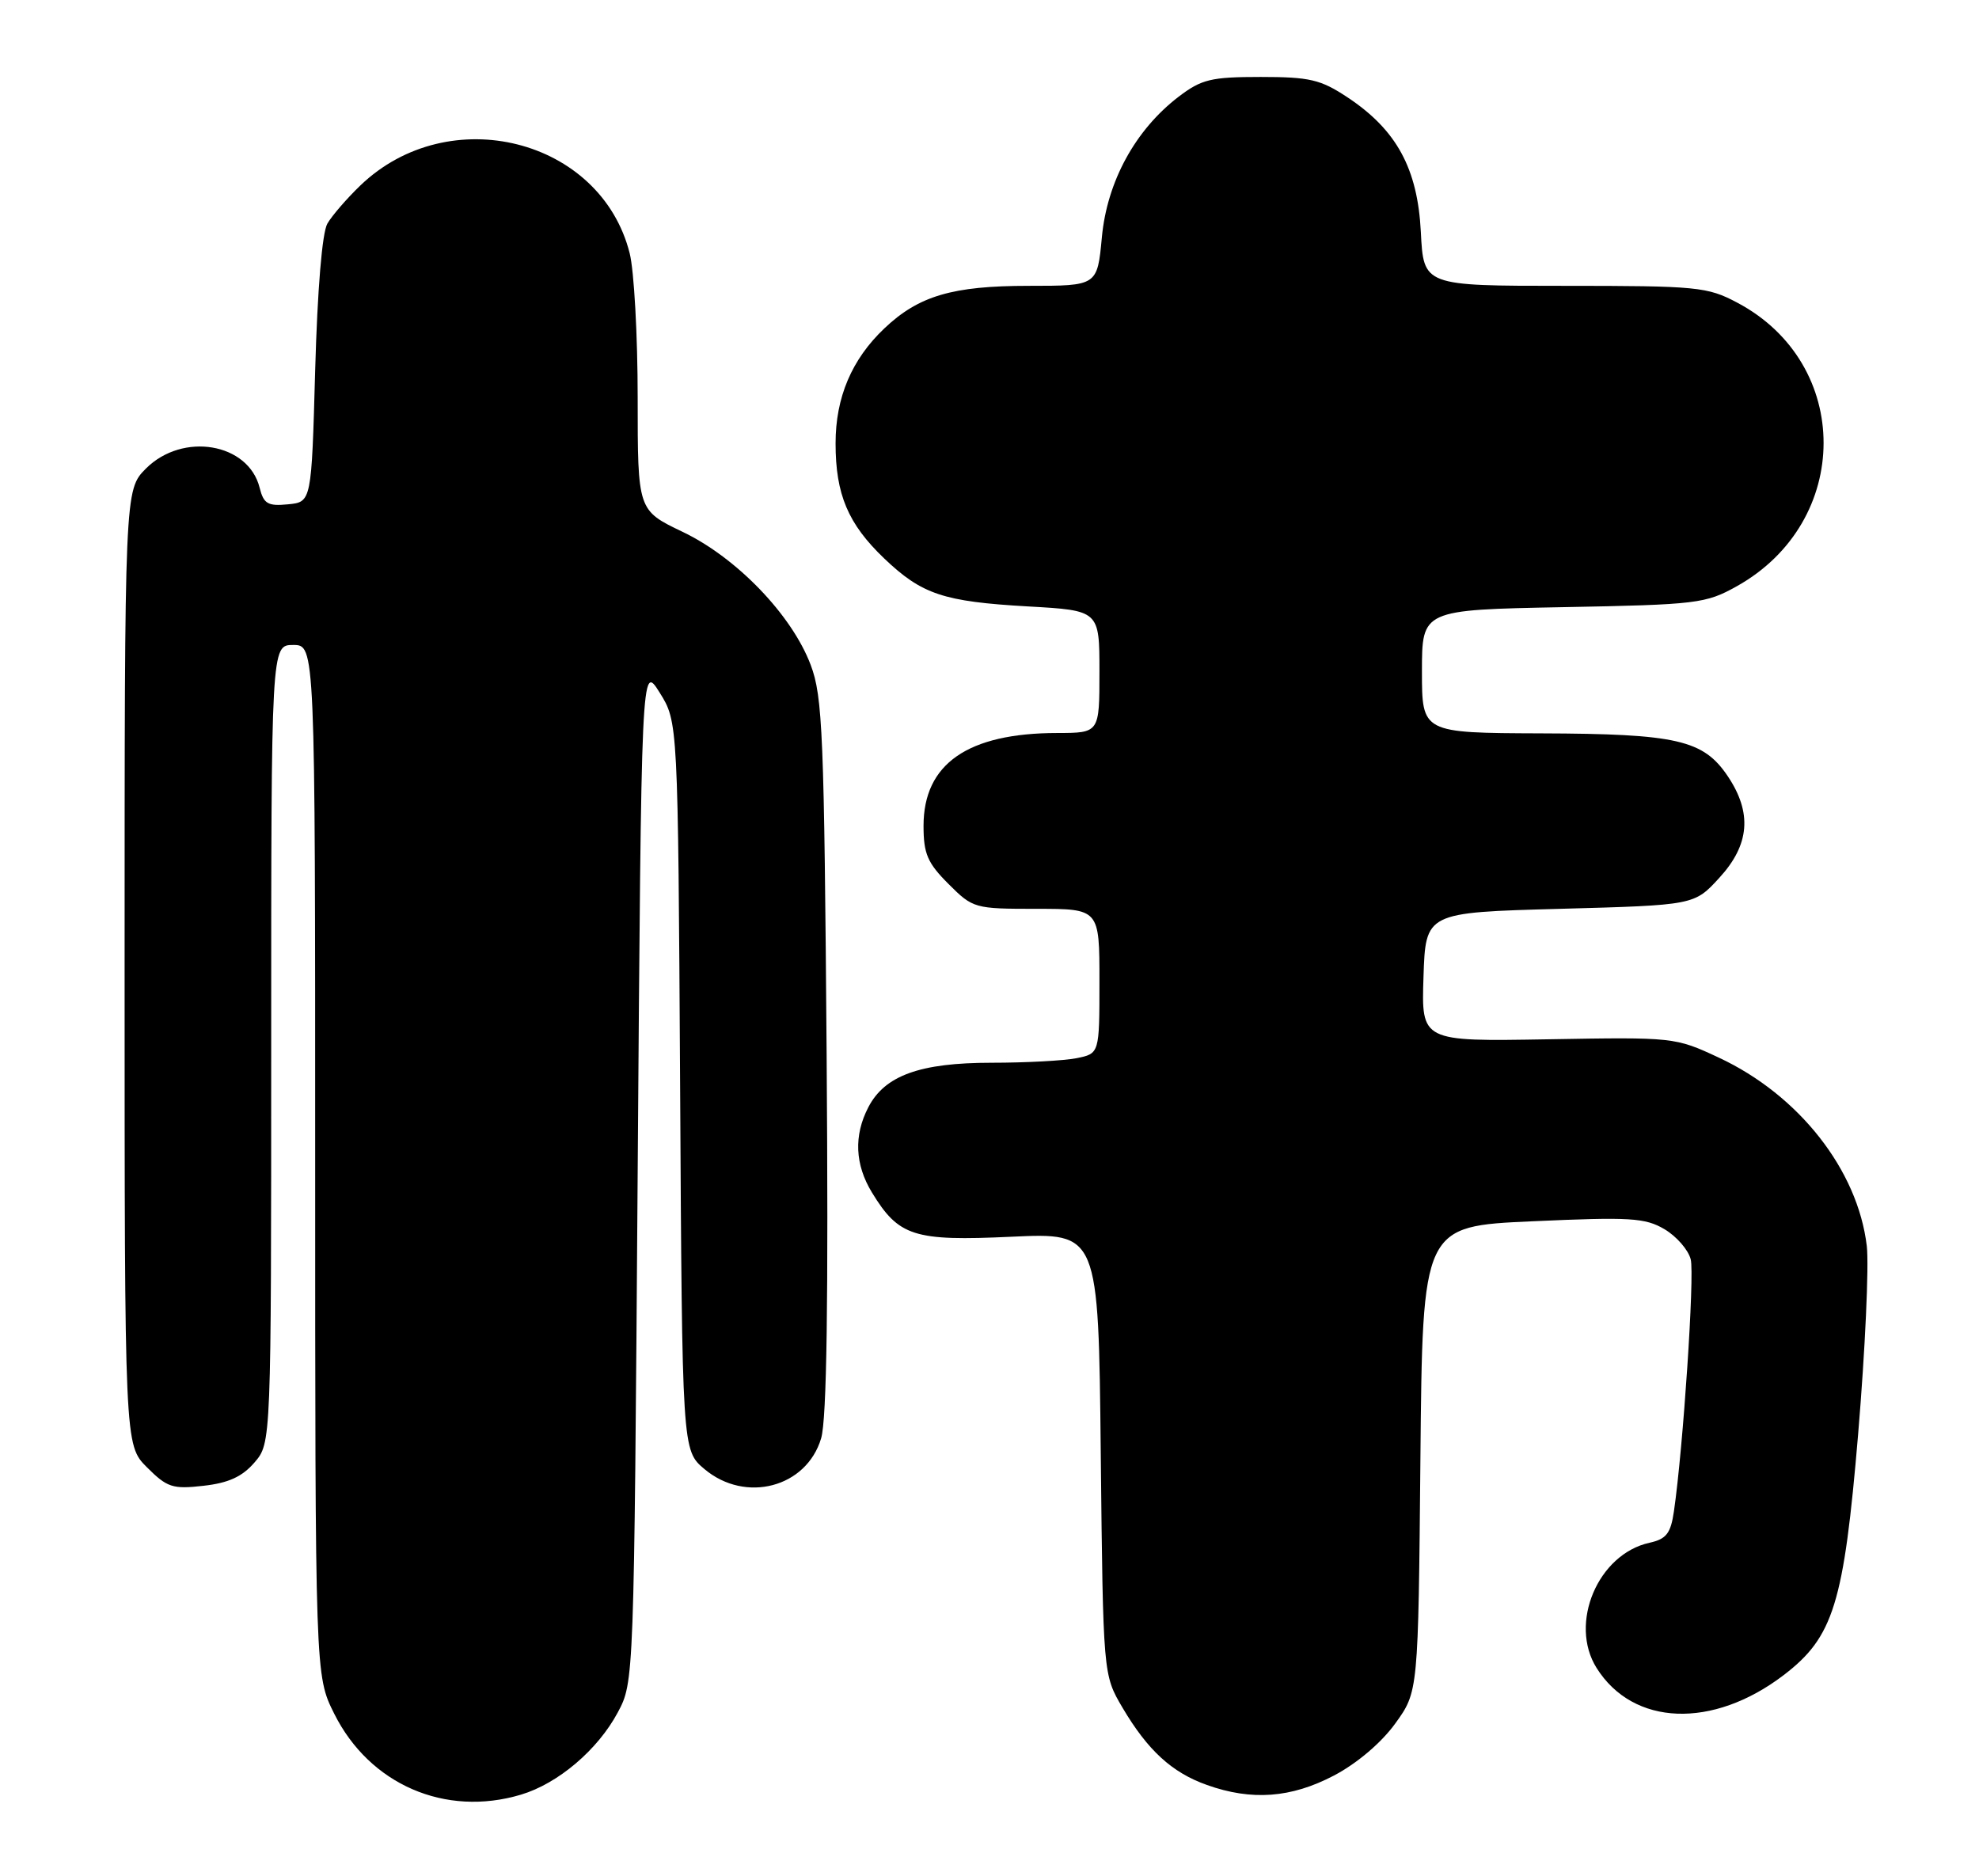 <?xml version="1.0" encoding="UTF-8" standalone="no"?>
<!DOCTYPE svg PUBLIC "-//W3C//DTD SVG 1.1//EN" "http://www.w3.org/Graphics/SVG/1.1/DTD/svg11.dtd" >
<svg xmlns="http://www.w3.org/2000/svg" xmlns:xlink="http://www.w3.org/1999/xlink" version="1.1" viewBox="0 0 270 256">
 <g >
 <path fill="currentColor"
d=" M 71.08 244.86 C 76.15 243.34 81.55 238.75 84.28 233.65 C 86.50 229.50 86.50 229.43 87.00 160.00 C 87.50 90.50 87.50 90.50 90.00 94.50 C 92.50 98.50 92.50 98.50 92.79 148.19 C 93.07 197.88 93.07 197.88 96.11 200.44 C 101.71 205.15 110.04 202.95 112.03 196.24 C 112.80 193.65 113.03 177.64 112.78 144.00 C 112.45 100.14 112.24 95.04 110.60 90.71 C 108.02 83.89 100.50 76.08 93.12 72.56 C 87.00 69.63 87.00 69.63 87.00 54.26 C 87.00 45.80 86.51 36.94 85.91 34.56 C 81.97 18.91 61.26 13.69 49.17 25.30 C 47.34 27.06 45.31 29.40 44.67 30.50 C 43.95 31.72 43.31 39.49 43.00 50.50 C 42.50 68.50 42.50 68.50 39.28 68.81 C 36.54 69.08 35.97 68.74 35.42 66.54 C 33.89 60.43 24.93 58.92 19.92 63.92 C 17.00 66.85 17.00 66.85 17.00 132.00 C 17.00 197.15 17.00 197.15 20.05 200.20 C 22.80 202.95 23.55 203.20 27.76 202.72 C 31.17 202.34 33.05 201.48 34.72 199.54 C 37.00 196.89 37.00 196.89 37.00 142.44 C 37.00 88.00 37.00 88.00 40.00 88.00 C 43.00 88.00 43.00 88.00 43.00 158.30 C 43.00 228.61 43.00 228.61 45.59 233.80 C 50.41 243.47 60.74 247.96 71.08 244.86 Z  M 182.00 242.25 C 185.14 240.60 188.47 237.77 190.36 235.15 C 193.50 230.81 193.50 230.81 193.79 199.06 C 194.08 167.30 194.08 167.30 209.09 166.63 C 222.41 166.03 224.44 166.15 227.09 167.71 C 228.74 168.69 230.35 170.54 230.67 171.83 C 231.21 173.98 229.64 197.53 228.38 206.19 C 227.94 209.22 227.35 209.98 225.06 210.49 C 218.01 212.03 214.01 221.50 217.83 227.58 C 222.82 235.52 233.66 235.93 243.34 228.56 C 250.16 223.35 251.56 218.81 253.51 195.67 C 254.47 184.22 255.00 172.66 254.69 170.00 C 253.46 159.63 245.43 149.40 234.50 144.30 C 228.55 141.52 228.35 141.50 211.21 141.80 C 193.92 142.10 193.92 142.10 194.21 133.30 C 194.50 124.50 194.50 124.50 212.83 124.00 C 231.16 123.50 231.16 123.50 234.58 119.76 C 238.72 115.25 239.07 110.89 235.72 105.90 C 232.39 100.95 228.78 100.12 210.25 100.06 C 194.00 100.00 194.00 100.00 194.00 91.61 C 194.00 83.21 194.00 83.21 213.25 82.84 C 231.55 82.50 232.72 82.35 236.95 79.99 C 252.72 71.18 252.75 49.61 237.01 41.29 C 232.94 39.13 231.57 39.00 213.45 39.00 C 194.22 39.00 194.22 39.00 193.85 31.66 C 193.41 22.98 190.53 17.70 183.81 13.26 C 180.18 10.85 178.67 10.50 172.00 10.50 C 165.23 10.50 163.94 10.81 160.81 13.19 C 154.90 17.71 151.04 24.76 150.33 32.38 C 149.71 39.00 149.71 39.00 140.32 39.00 C 129.96 39.00 125.34 40.36 120.66 44.80 C 116.20 49.03 114.00 54.22 114.00 60.49 C 114.00 67.46 115.70 71.48 120.63 76.19 C 125.78 81.10 128.70 82.08 140.25 82.74 C 150.00 83.29 150.00 83.29 150.00 91.65 C 150.00 100.00 150.00 100.00 144.25 100.01 C 132.04 100.02 126.00 104.21 126.00 112.68 C 126.00 116.49 126.54 117.74 129.40 120.60 C 132.74 123.94 132.95 124.00 141.40 124.00 C 150.00 124.00 150.00 124.00 150.00 133.88 C 150.00 143.75 150.00 143.75 146.87 144.38 C 145.16 144.72 139.94 145.00 135.28 145.00 C 125.51 145.00 120.70 146.74 118.46 151.09 C 116.47 154.93 116.64 158.89 118.96 162.70 C 122.62 168.70 124.68 169.36 137.98 168.74 C 149.87 168.19 149.87 168.19 150.18 198.35 C 150.50 228.50 150.50 228.50 153.15 233.00 C 156.59 238.82 159.88 241.84 164.66 243.54 C 170.78 245.72 176.15 245.32 182.00 242.25 Z "/>
</g>
</svg>